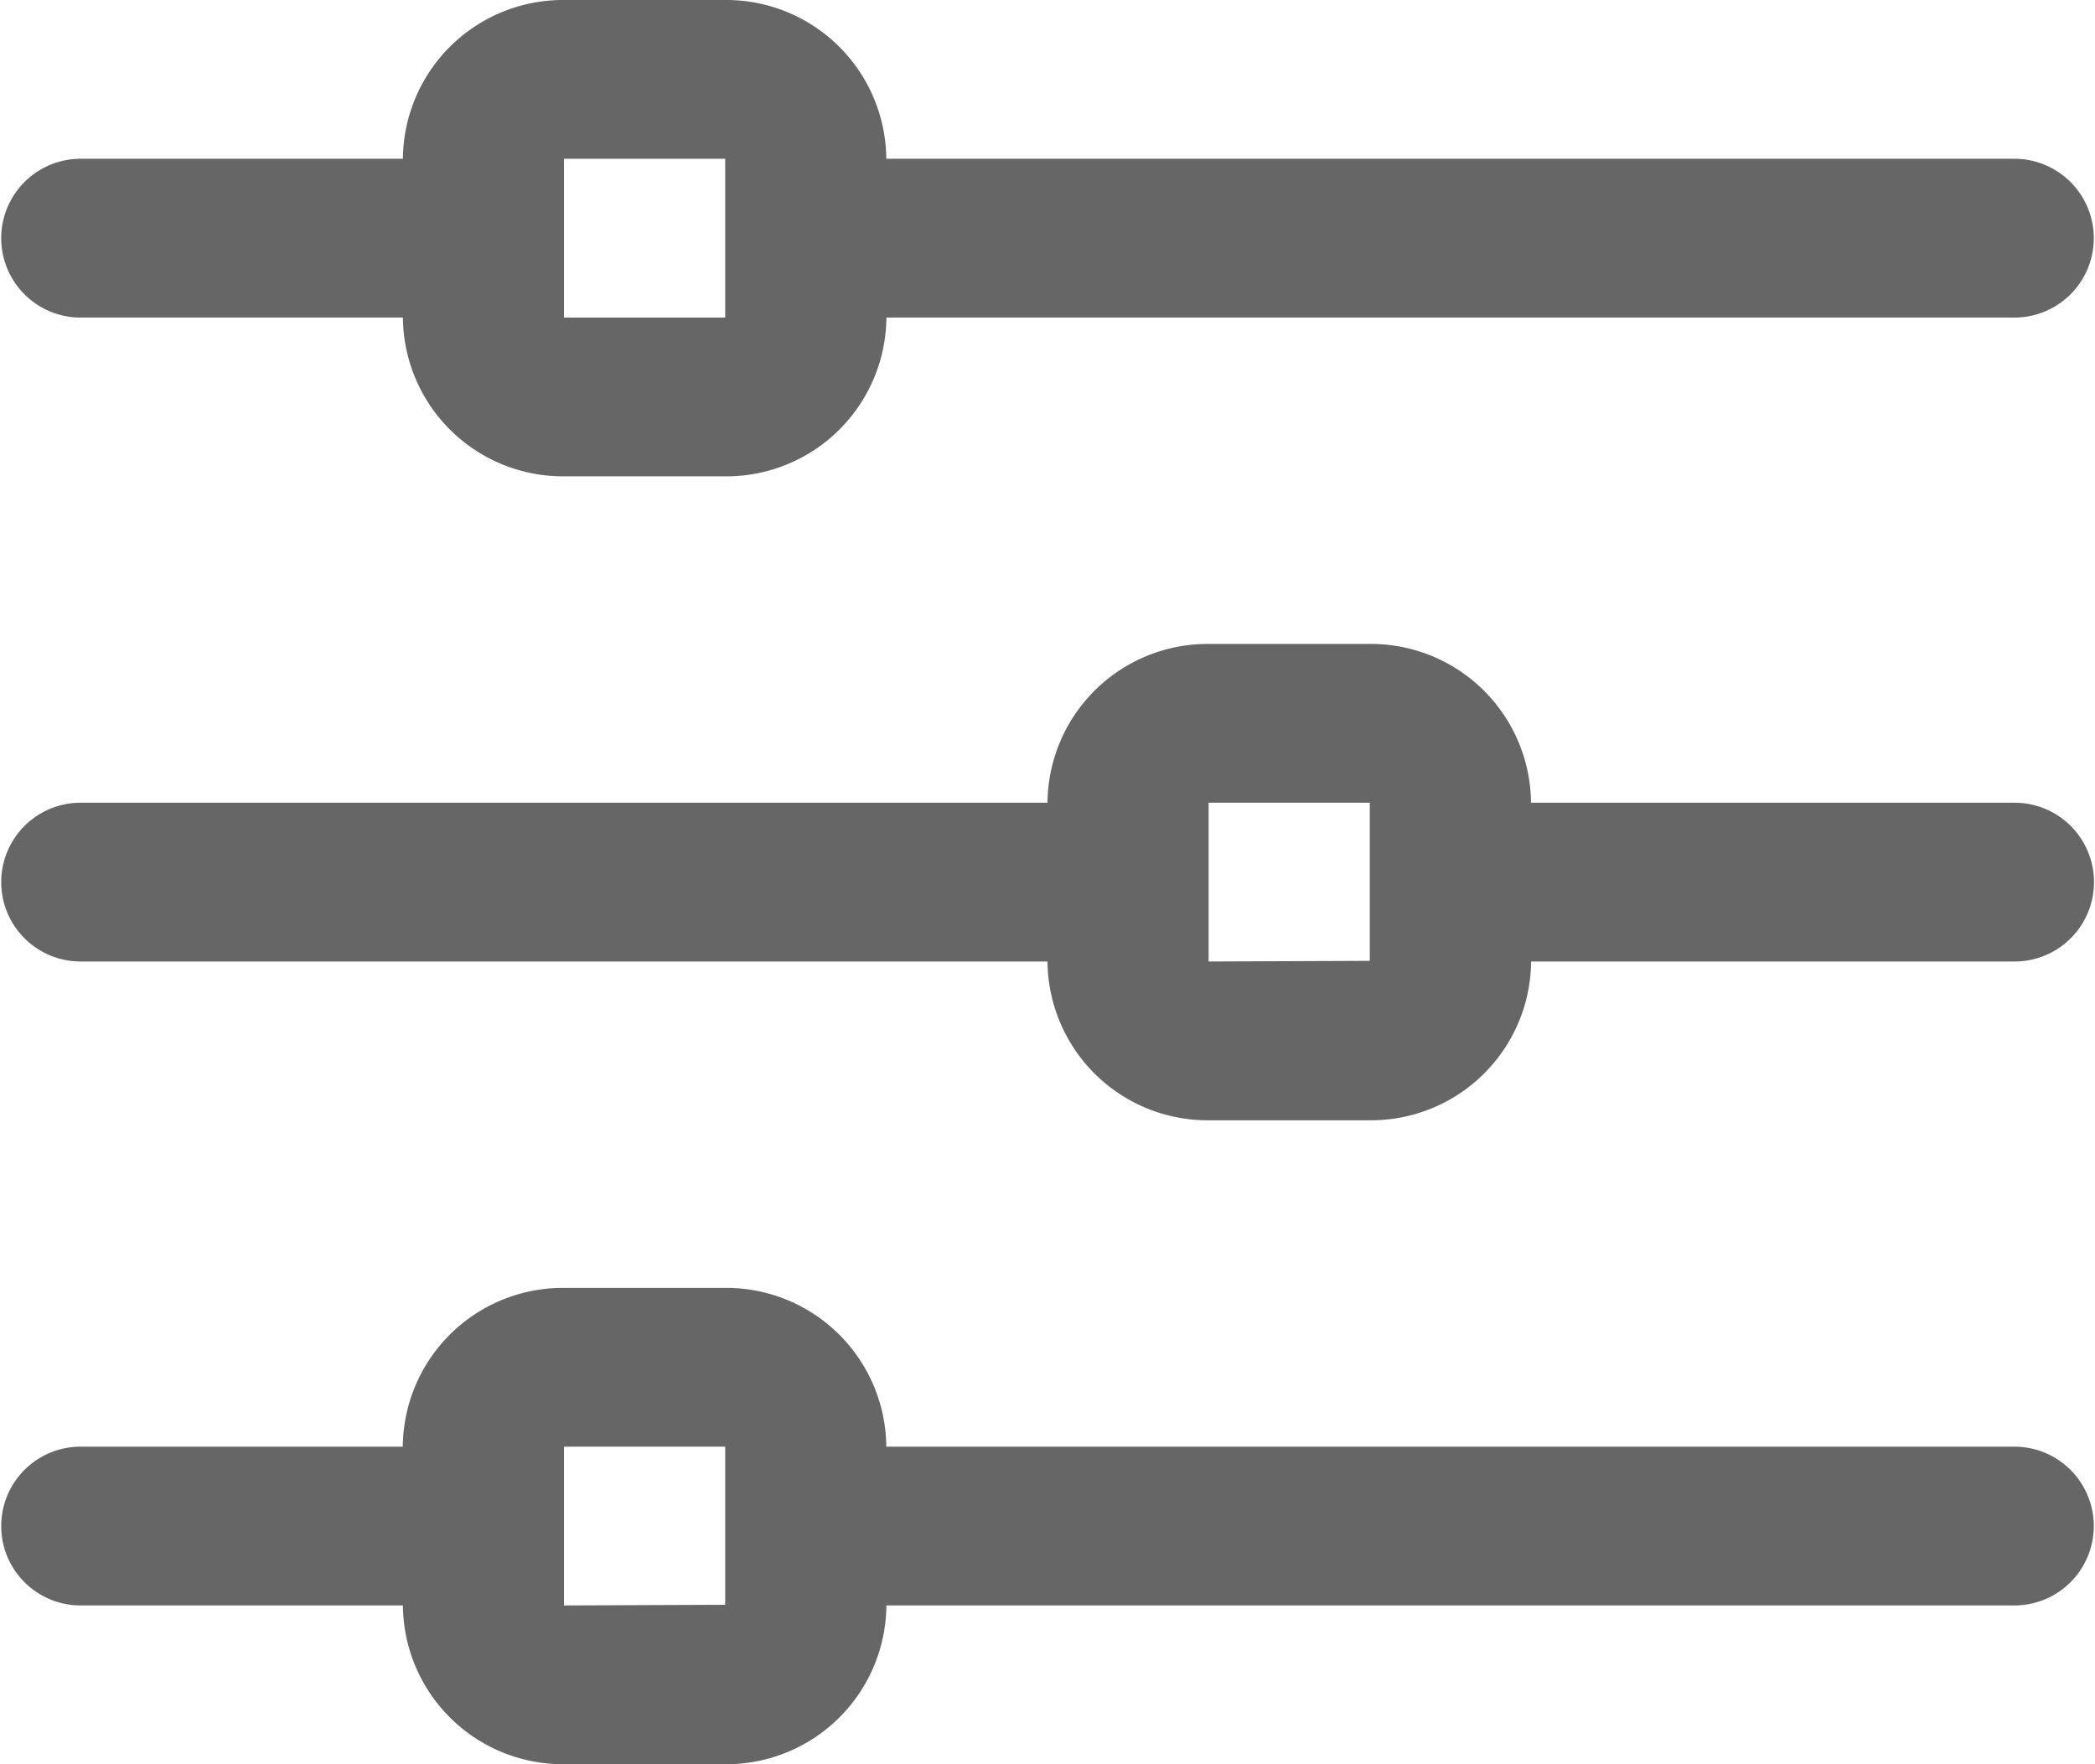 <svg xmlns="http://www.w3.org/2000/svg" width="19" height="16" viewBox="0 0 19 16">
  <g id="filter_1_" data-name="filter (1)" transform="translate(-3 -5)">
    <path id="Path_1044" data-name="Path 1044" d="M21.269,6.44H11.038A1.452,1.452,0,0,0,9.577,5H8.115A1.452,1.452,0,0,0,6.654,6.44H3.731a.72.72,0,1,0,0,1.44H6.654A1.452,1.452,0,0,0,8.115,9.32H9.577a1.452,1.452,0,0,0,1.462-1.44H21.269a.72.72,0,1,0,0-1.44ZM8.115,7.88V6.44H9.577v.717s0,0,0,0,0,0,0,0V7.88Z" transform="translate(0 0)" fill="rgba(0,0,0,0.6)"/>
    <path id="Path_1045" data-name="Path 1045" d="M21.269,14.44H16.885A1.452,1.452,0,0,0,15.423,13H13.962A1.452,1.452,0,0,0,12.5,14.44H3.731a.72.72,0,1,0,0,1.44H12.5a1.452,1.452,0,0,0,1.462,1.44h1.462a1.452,1.452,0,0,0,1.462-1.44h4.385a.72.72,0,1,0,0-1.44Zm-7.308,1.44V14.44h1.462v.717s0,0,0,0,0,0,0,0v.717Z" transform="translate(0 -2.16)" fill="rgba(0,0,0,0.6)"/>
    <path id="Path_1046" data-name="Path 1046" d="M21.269,22.44H11.038A1.452,1.452,0,0,0,9.577,21H8.115a1.452,1.452,0,0,0-1.462,1.44H3.731a.72.72,0,1,0,0,1.44H6.654a1.452,1.452,0,0,0,1.462,1.44H9.577a1.452,1.452,0,0,0,1.462-1.44H21.269a.72.72,0,1,0,0-1.44ZM8.115,23.88V22.44H9.577v.717s0,0,0,0,0,0,0,0v.717Z" transform="translate(0 -4.32)" fill="rgba(0,0,0,0.6)"/>
  </g>
</svg>
